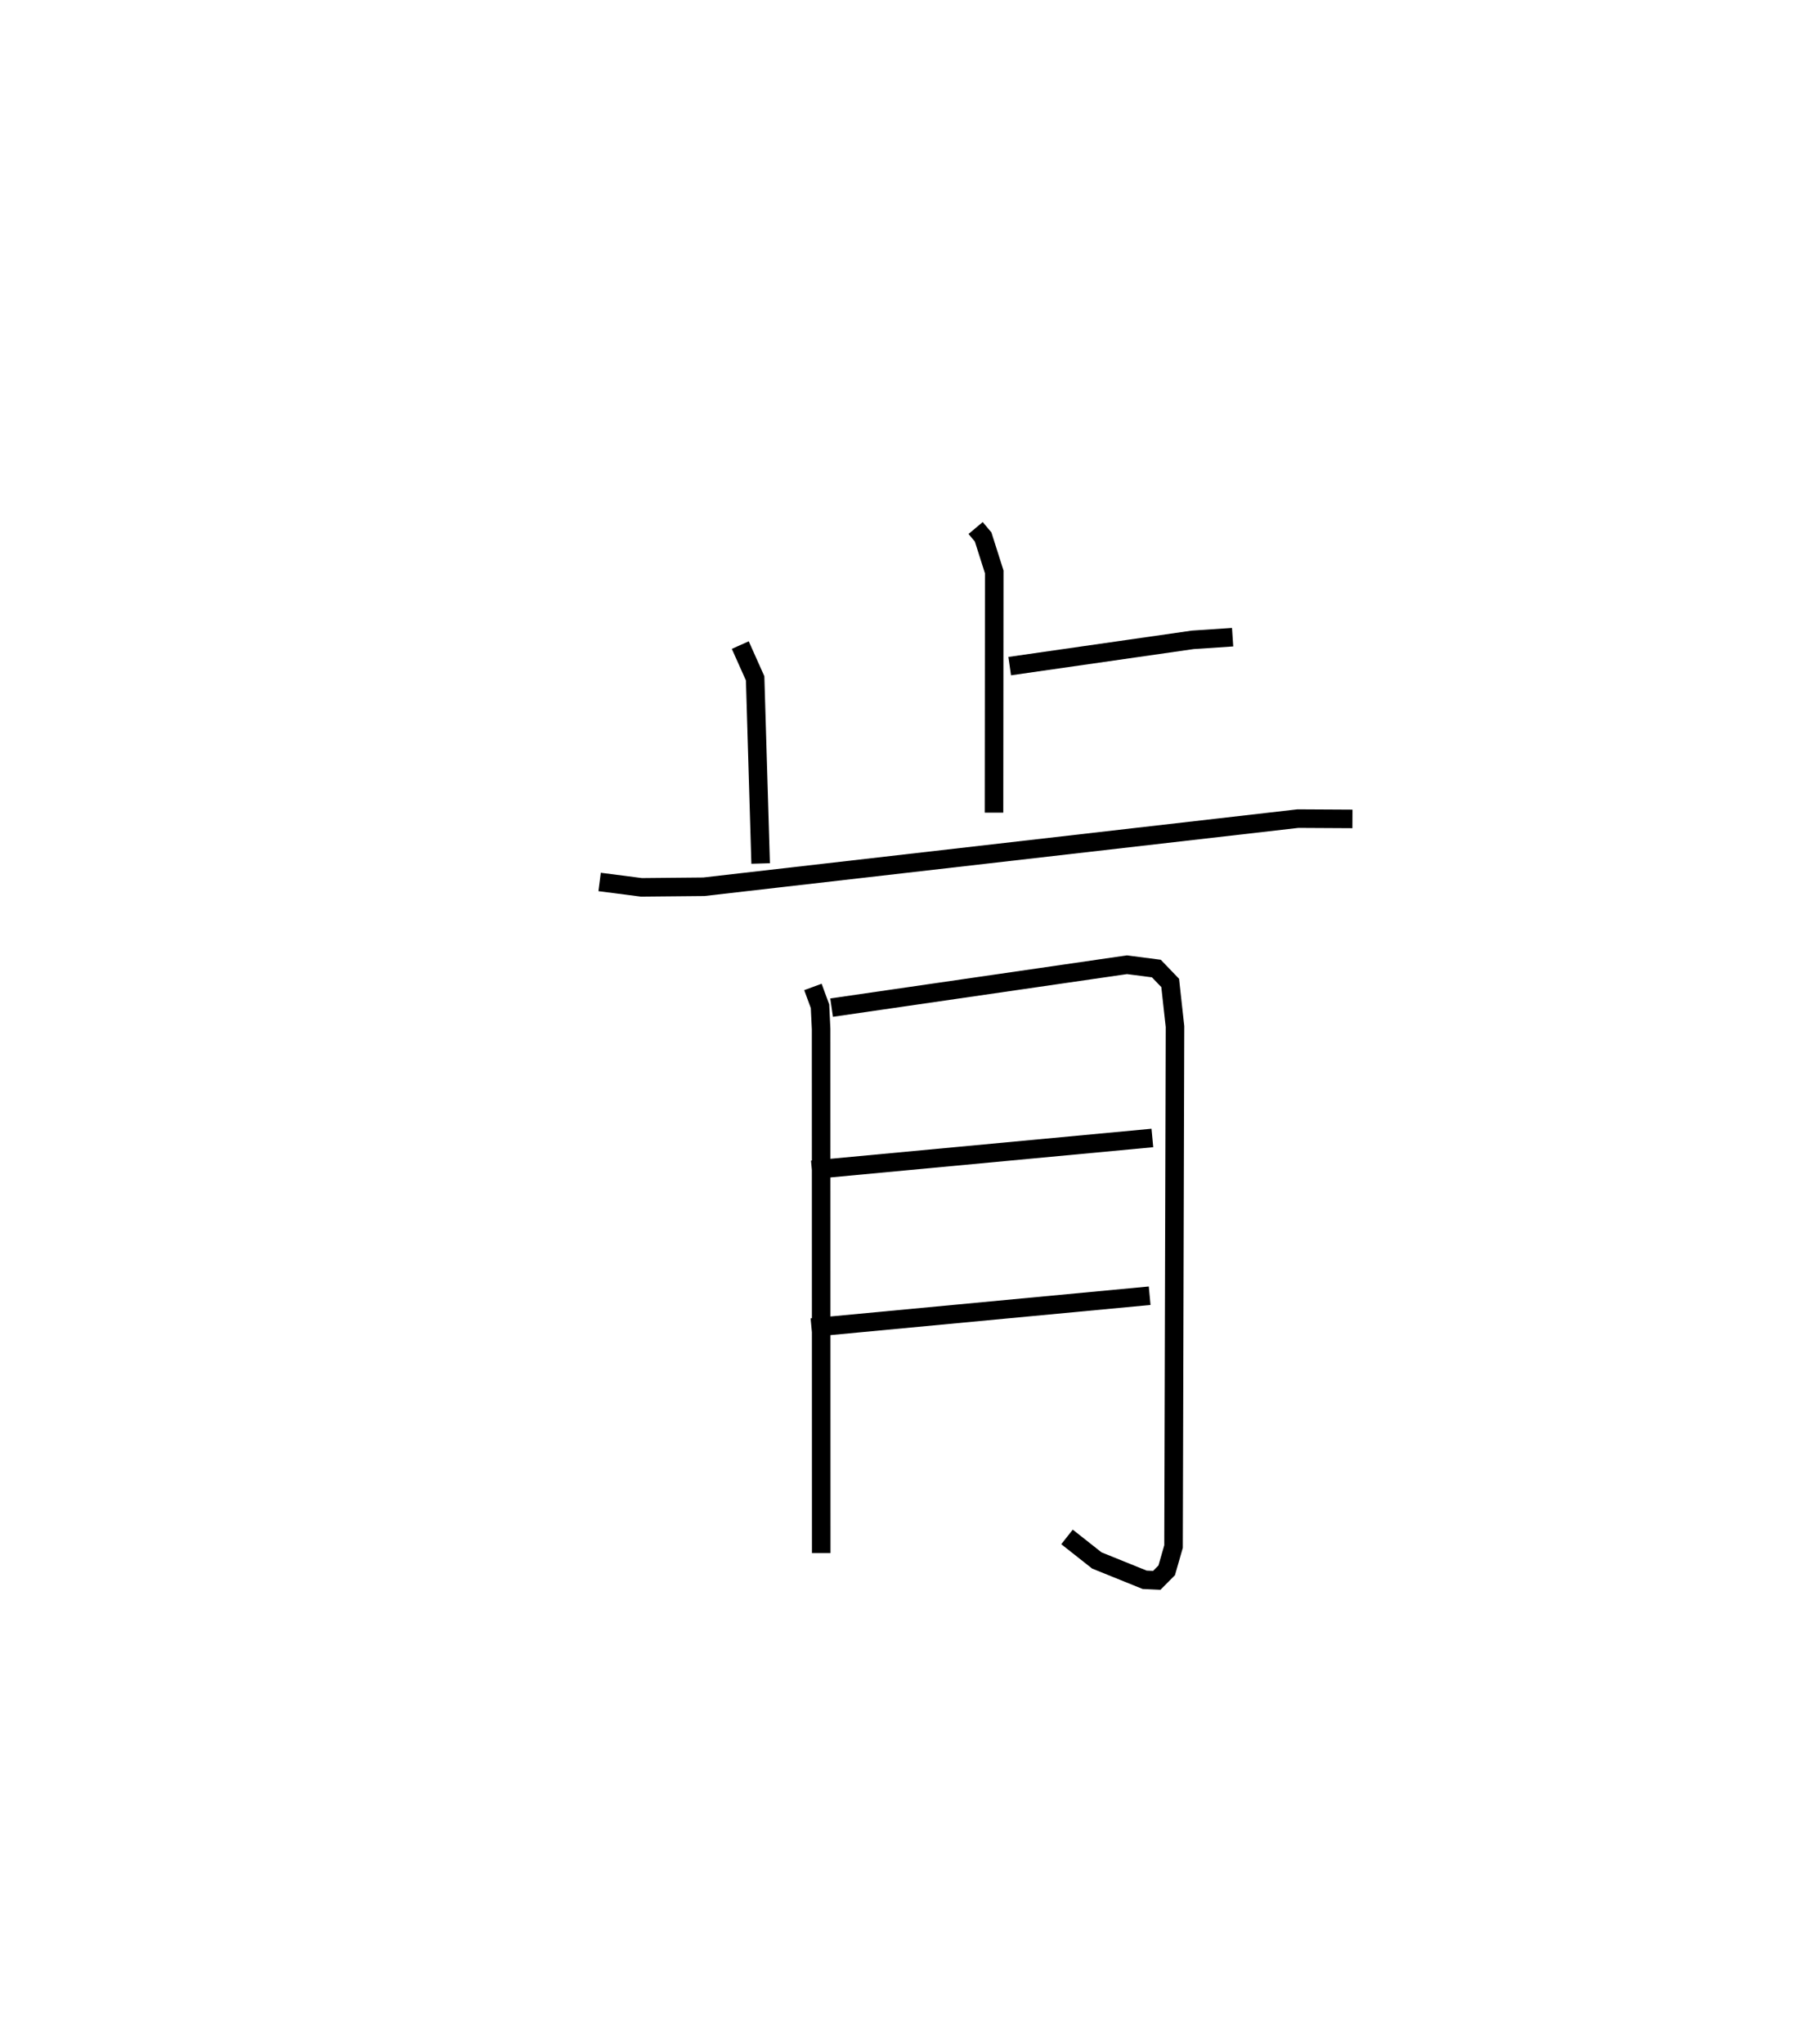 <?xml version="1.0" encoding="utf-8" ?>
<svg baseProfile="full" height="110.191" version="1.1" width="97.929" xmlns="http://www.w3.org/2000/svg" xmlns:ev="http://www.w3.org/2001/xml-events" xmlns:xlink="http://www.w3.org/1999/xlink"><defs /><rect fill="white" height="110.191" width="97.929" x="0" y="0" /><path d="M25,25 m0.0,0.0 m27.611,3.465 l0.405,0.483 0.599,1.883 l-0.013,12.978 m0.847,-7.899 l9.873,-1.417 2.148,-0.143 m-26.55,0.426 l0.801,1.791 0.297,9.983 m-8.683,0.996 l2.252,0.29 3.368,-0.032 l32.036,-3.673 2.94,0.016 m-29.094,9.058 l0.382,1.039 0.06,1.237 l0.006,28.244 m0.56,-29.405 l15.927,-2.312 1.586,0.206 l0.745,0.776 0.259,2.351 l-0.078,28.031 -0.369,1.283 l-0.536,0.54 -0.653,-0.03 l-2.578,-1.042 -1.609,-1.269 m-13.759,-19.788 l18.362,-1.719 m-18.383,10.222 l18.237,-1.718 " fill="none" stroke="black" stroke-width="1" /></svg>